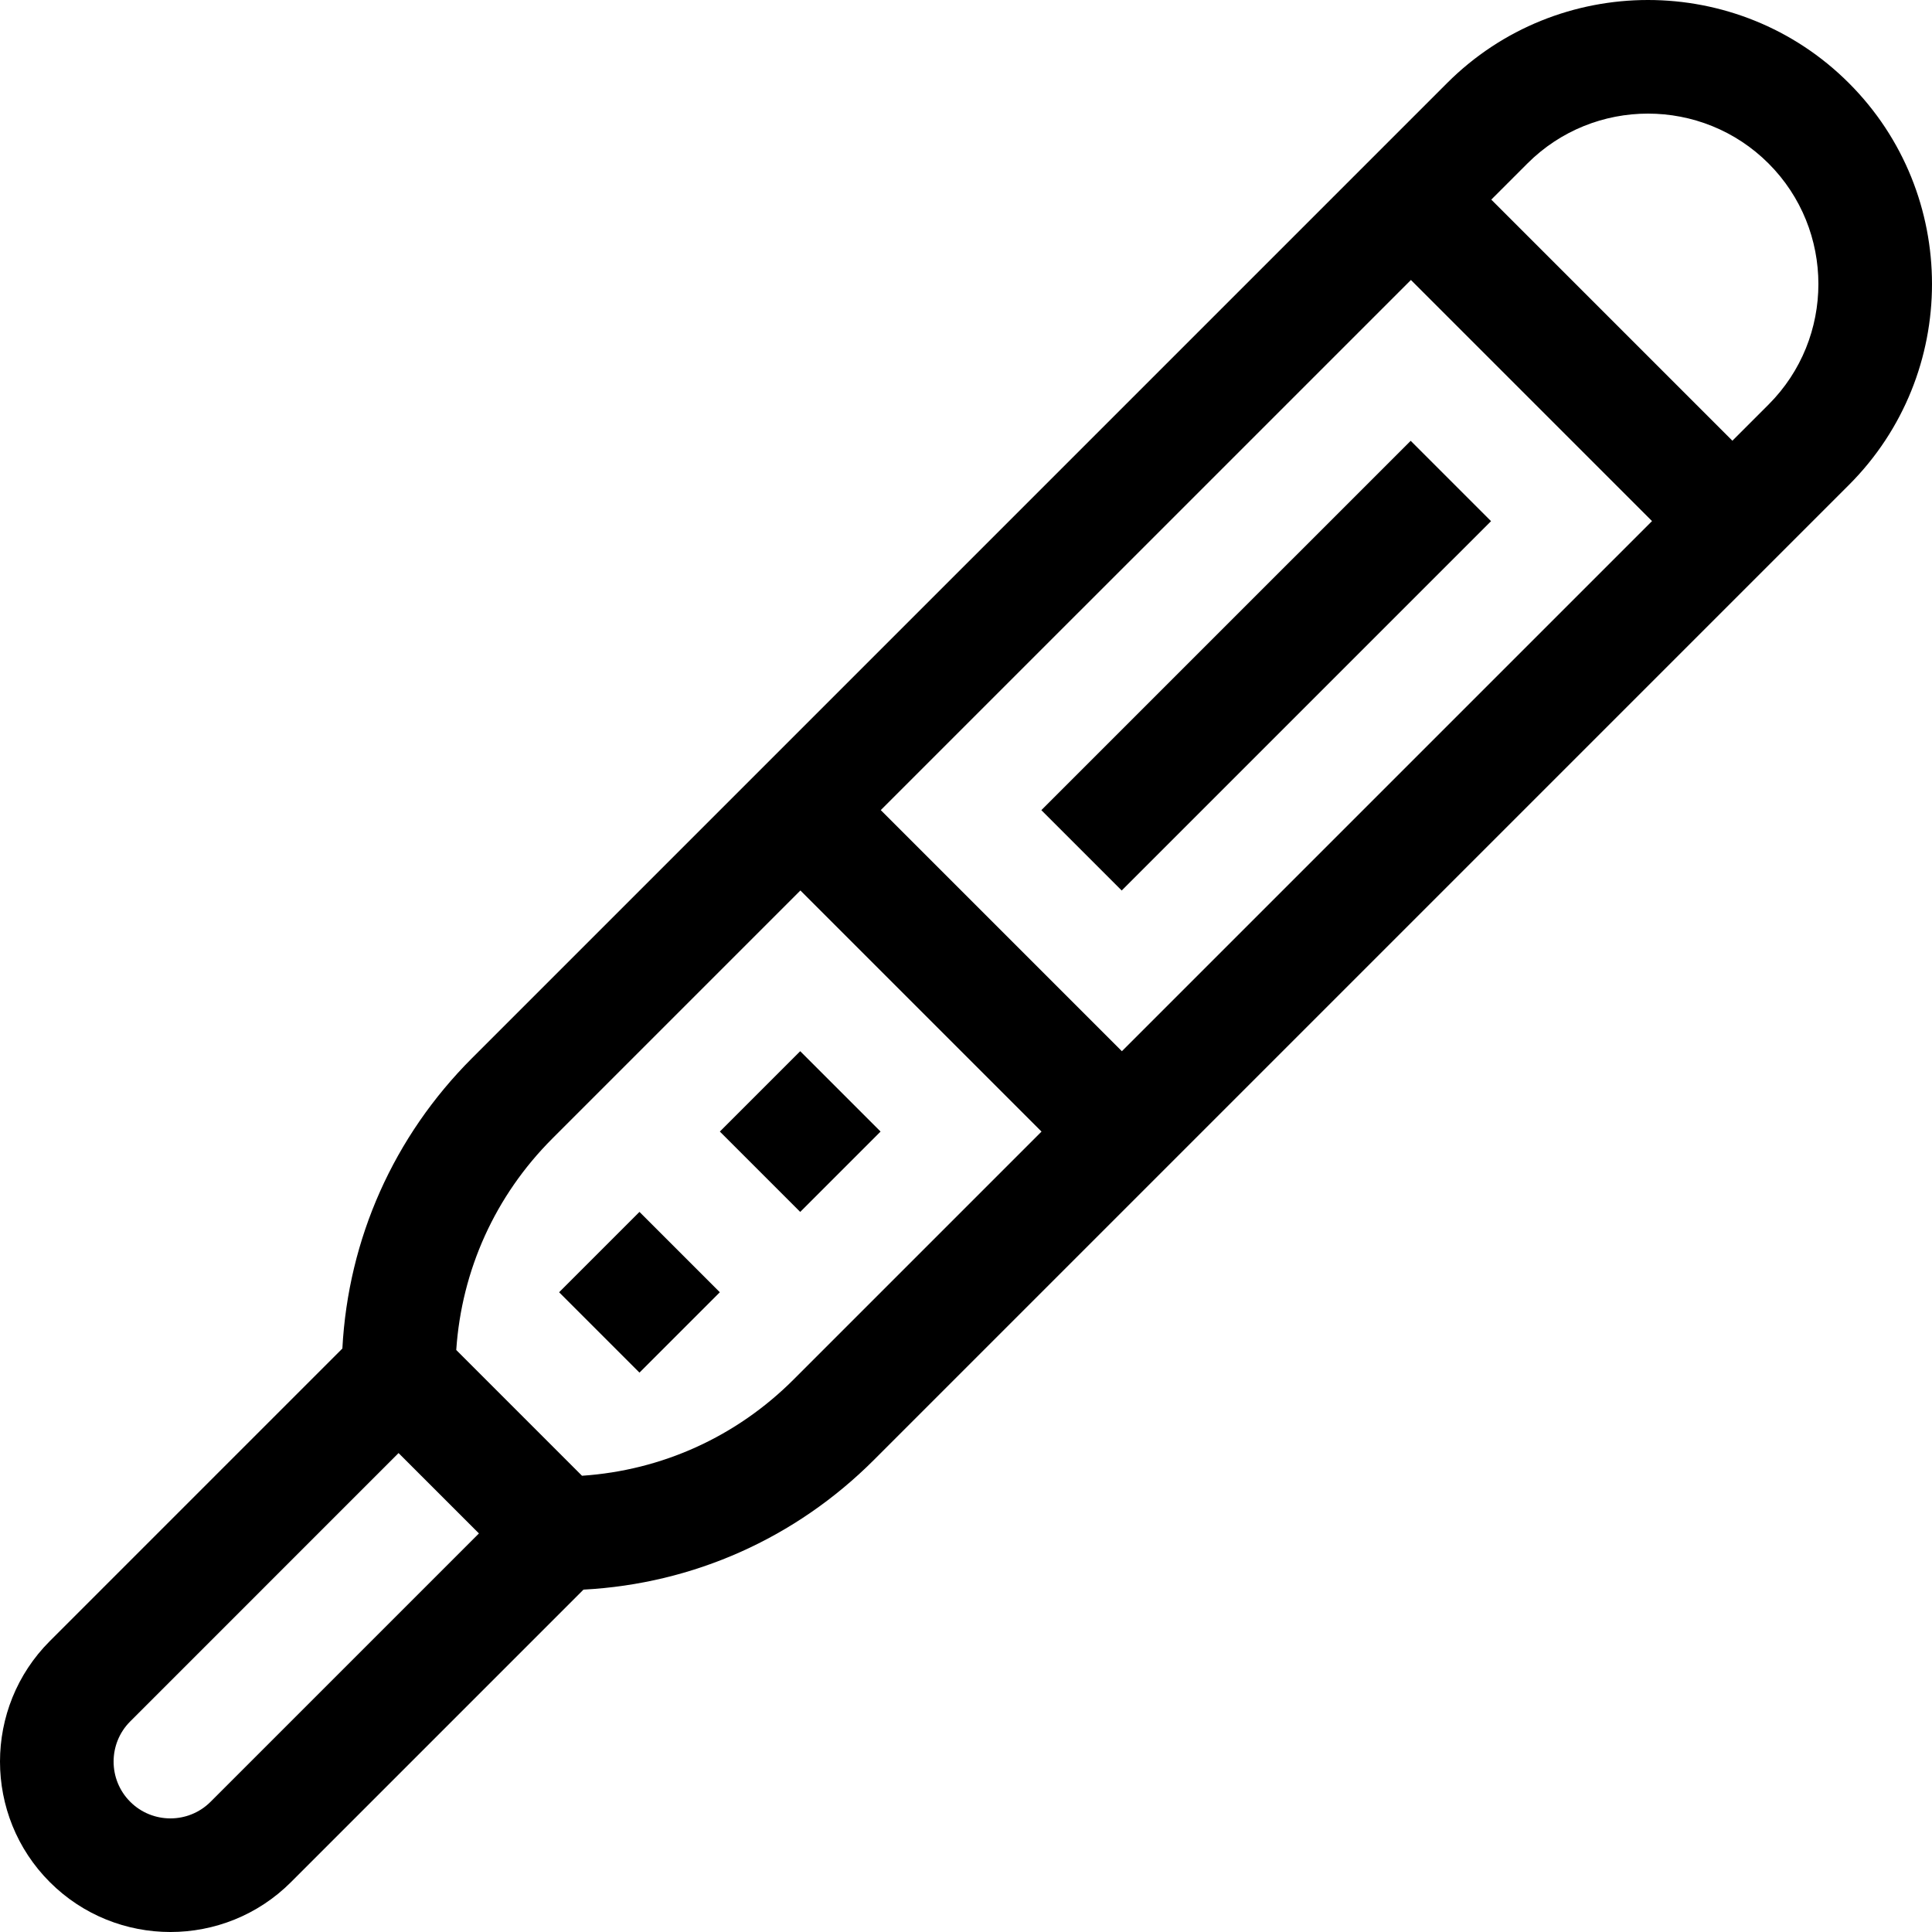<svg id="Capa_1" enable-background="new 0 0 509.944 509.944" height="512" viewBox="0 0 509.944 509.944" width="512" xmlns="http://www.w3.org/2000/svg"><g><path d="m488.012 21.933c-29.242-29.244-76.824-29.244-106.066 0l-257.353 257.352c-20.668 20.668-32.684 47.683-34.225 76.651l-77.209 77.21c-17.546 17.545-17.546 46.094 0 63.64 17.545 17.544 46.094 17.545 63.639 0l77.211-77.21c28.968-1.541 55.982-13.556 76.649-34.224l65.46-65.459 182.352-182.353 9.541-9.541c29.243-29.243 29.243-76.824.001-106.066zm-191.894 255.532-63.64-63.64 139.928-139.925 63.64 63.639c-1.709 1.708-64.959 64.958-139.928 139.926zm-240.533 198.106c-5.848 5.85-15.363 5.849-21.213.001-5.849-5.849-5.849-15.365 0-21.213l70.827-70.828 21.214 21.213zm153.861-111.433c-15.092 15.092-34.735 23.963-55.831 25.381l-33.19-33.189c1.418-21.097 10.288-40.74 25.381-55.833l65.46-65.459 63.64 63.641zm257.353-257.353-9.541 9.541-63.64-63.64 9.54-9.54c17.544-17.543 46.091-17.548 63.641 0 17.545 17.545 17.545 46.093 0 63.639z"/><path d="m153.839 326.105h30v30h-30z" transform="matrix(.707 -.707 .707 .707 -191.746 219.295)"/><path d="m196.266 283.679h30v30h-30z" transform="matrix(.707 -.707 .707 .707 -149.319 236.868)"/><path d="m265.319 160.682h137.886v30h-137.886z" transform="matrix(.707 -.707 .707 .707 -26.323 287.815)"/></g></svg>